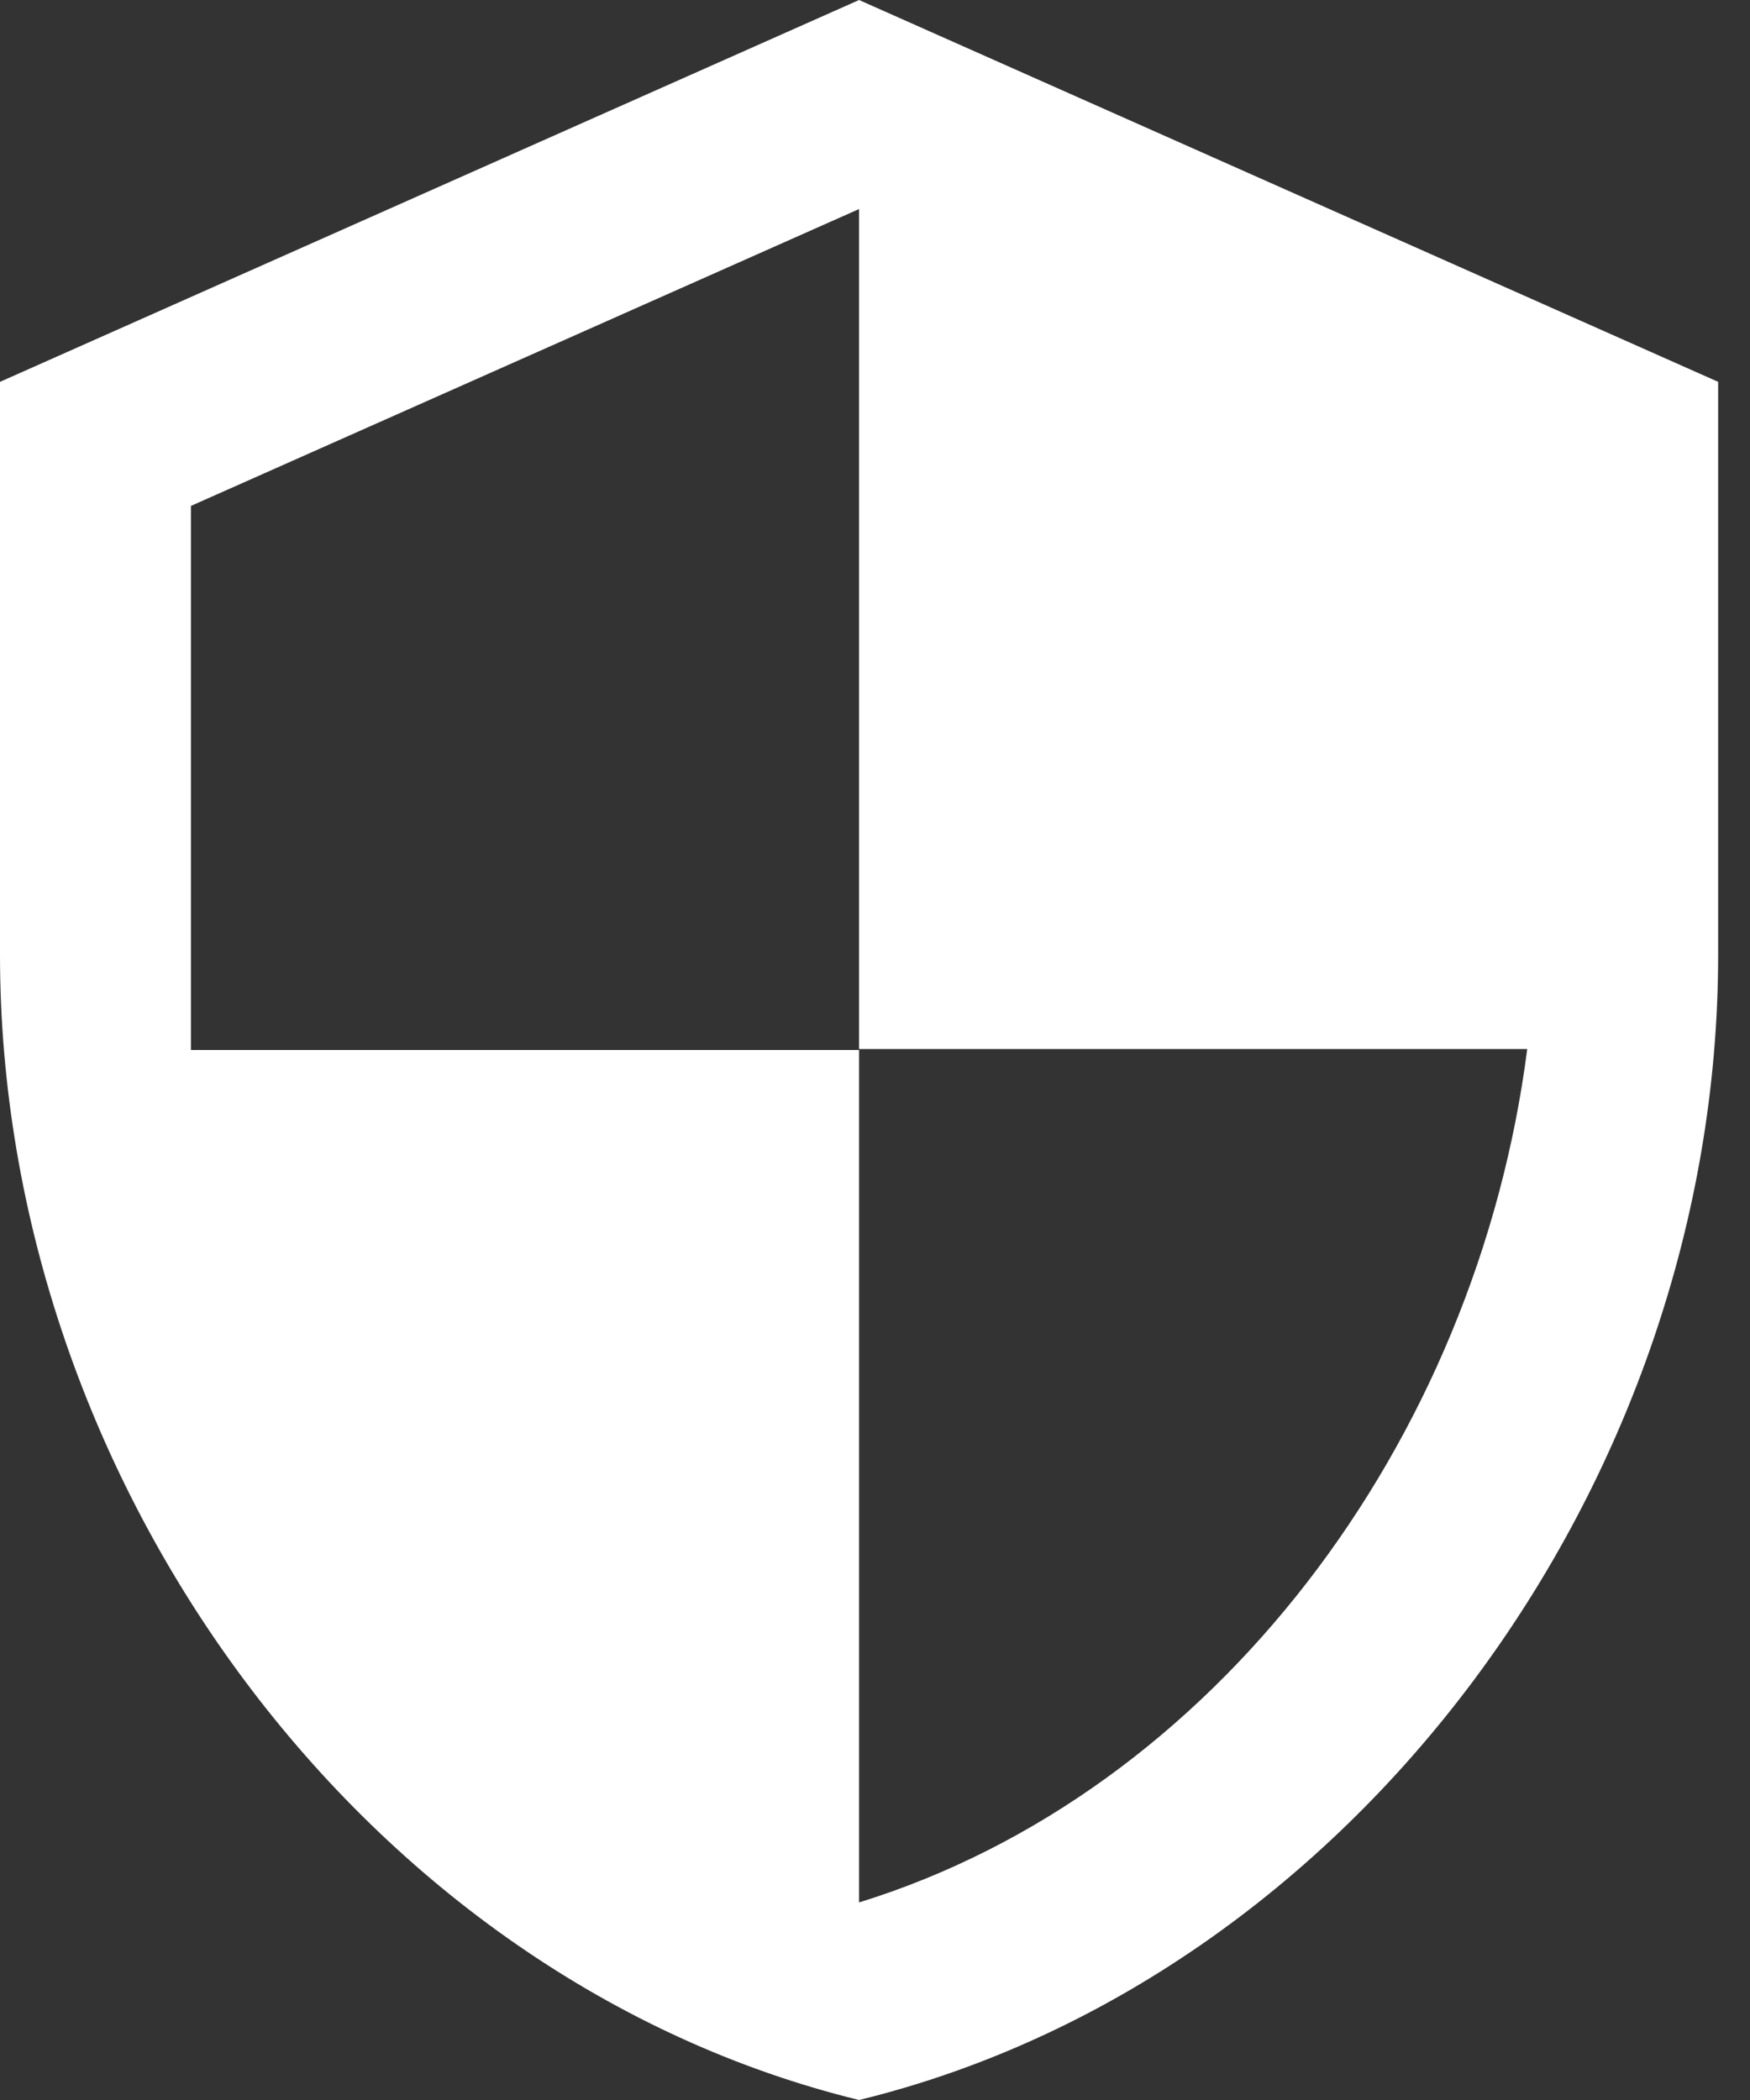 <svg width="20" height="24" viewBox="0 0 20 24" fill="none" xmlns="http://www.w3.org/2000/svg">
<rect x="0" y="0" width="20" height="24" fill="#333333" stroke="none"/>
<path d="M9.818 0L0 4.364V10.909C0 16.964 4.189 22.625 9.818 24C15.447 22.625 19.636 16.964 19.636 10.909V4.364L9.818 0ZM9.818 11.989H17.454C16.876 16.484 13.876 20.487 9.818 21.742V12H2.182V5.782L9.818 2.389V11.989Z" fill="white"/>
</svg>
